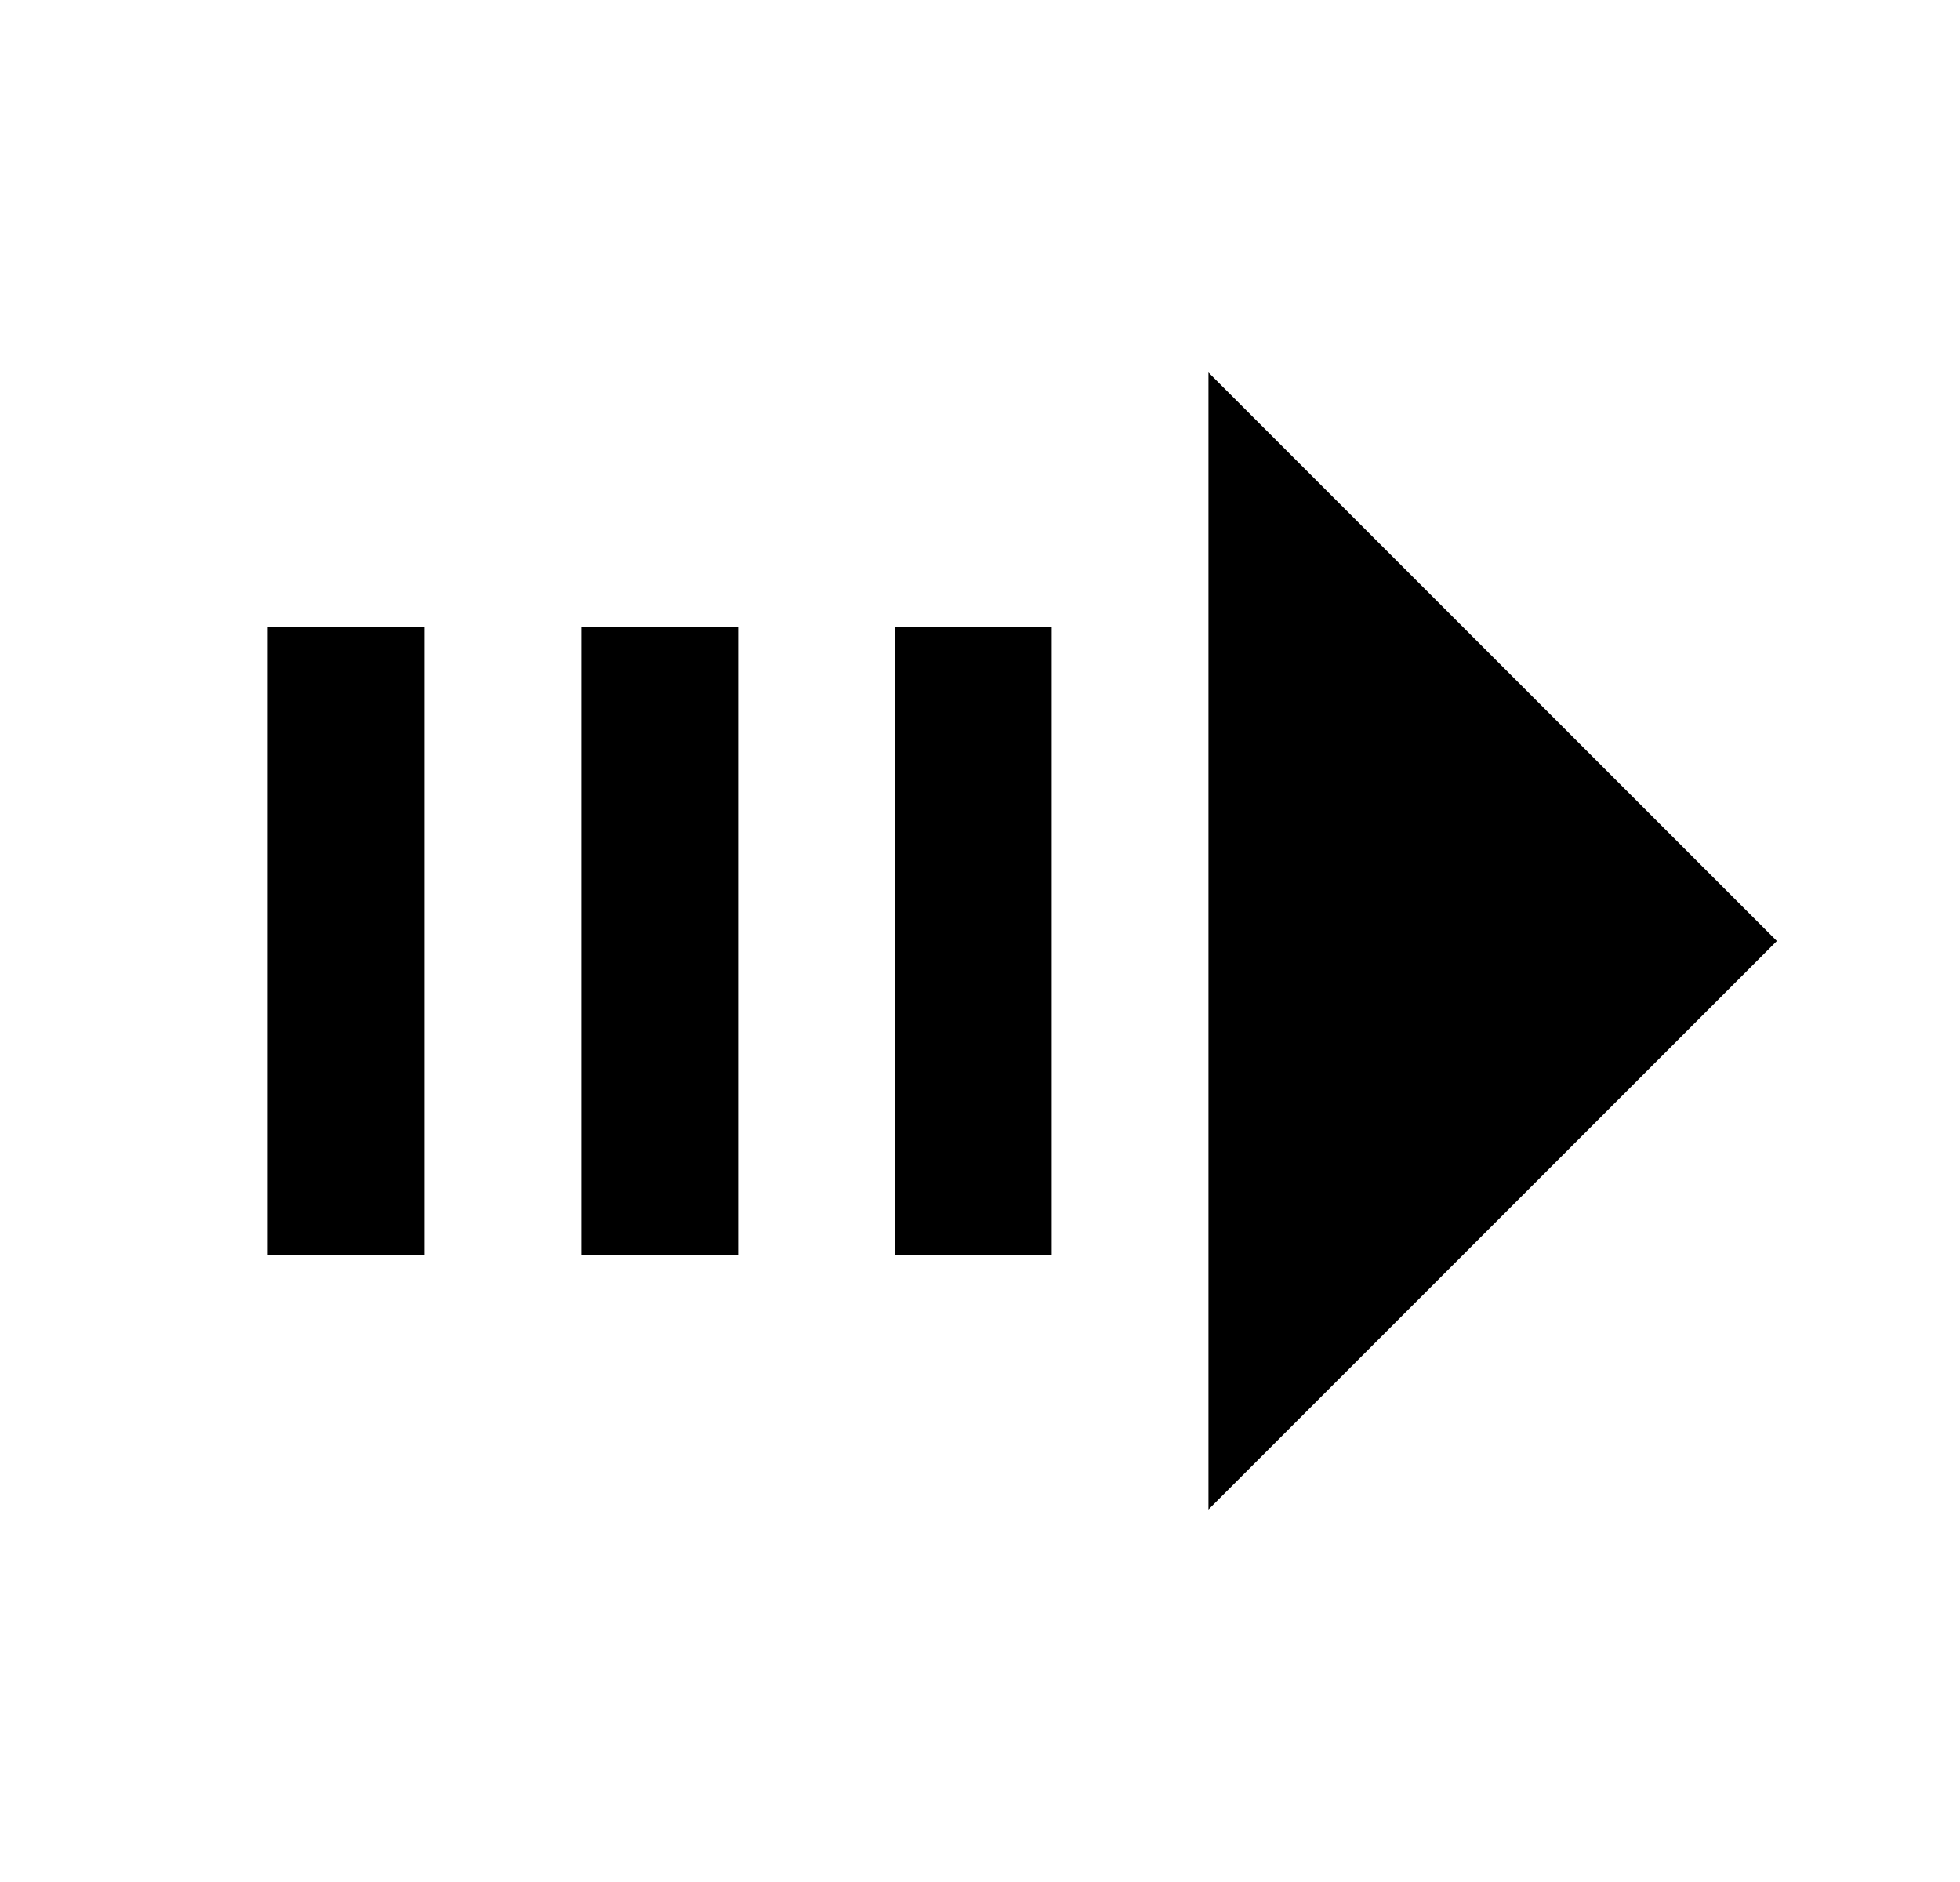 <svg width="25" height="24" viewBox="0 0 25 24" fill="none" xmlns="http://www.w3.org/2000/svg">
<g id="828">
<path id="Vector" d="M3.414 8H5.414V16H3.414V8ZM7.414 8H9.414V16H7.414V8ZM11.414 8H13.414V16H11.414V8ZM15.414 19.25V4.75L22.664 12L15.414 19.25Z" fill="black"/>
</g>
</svg>
